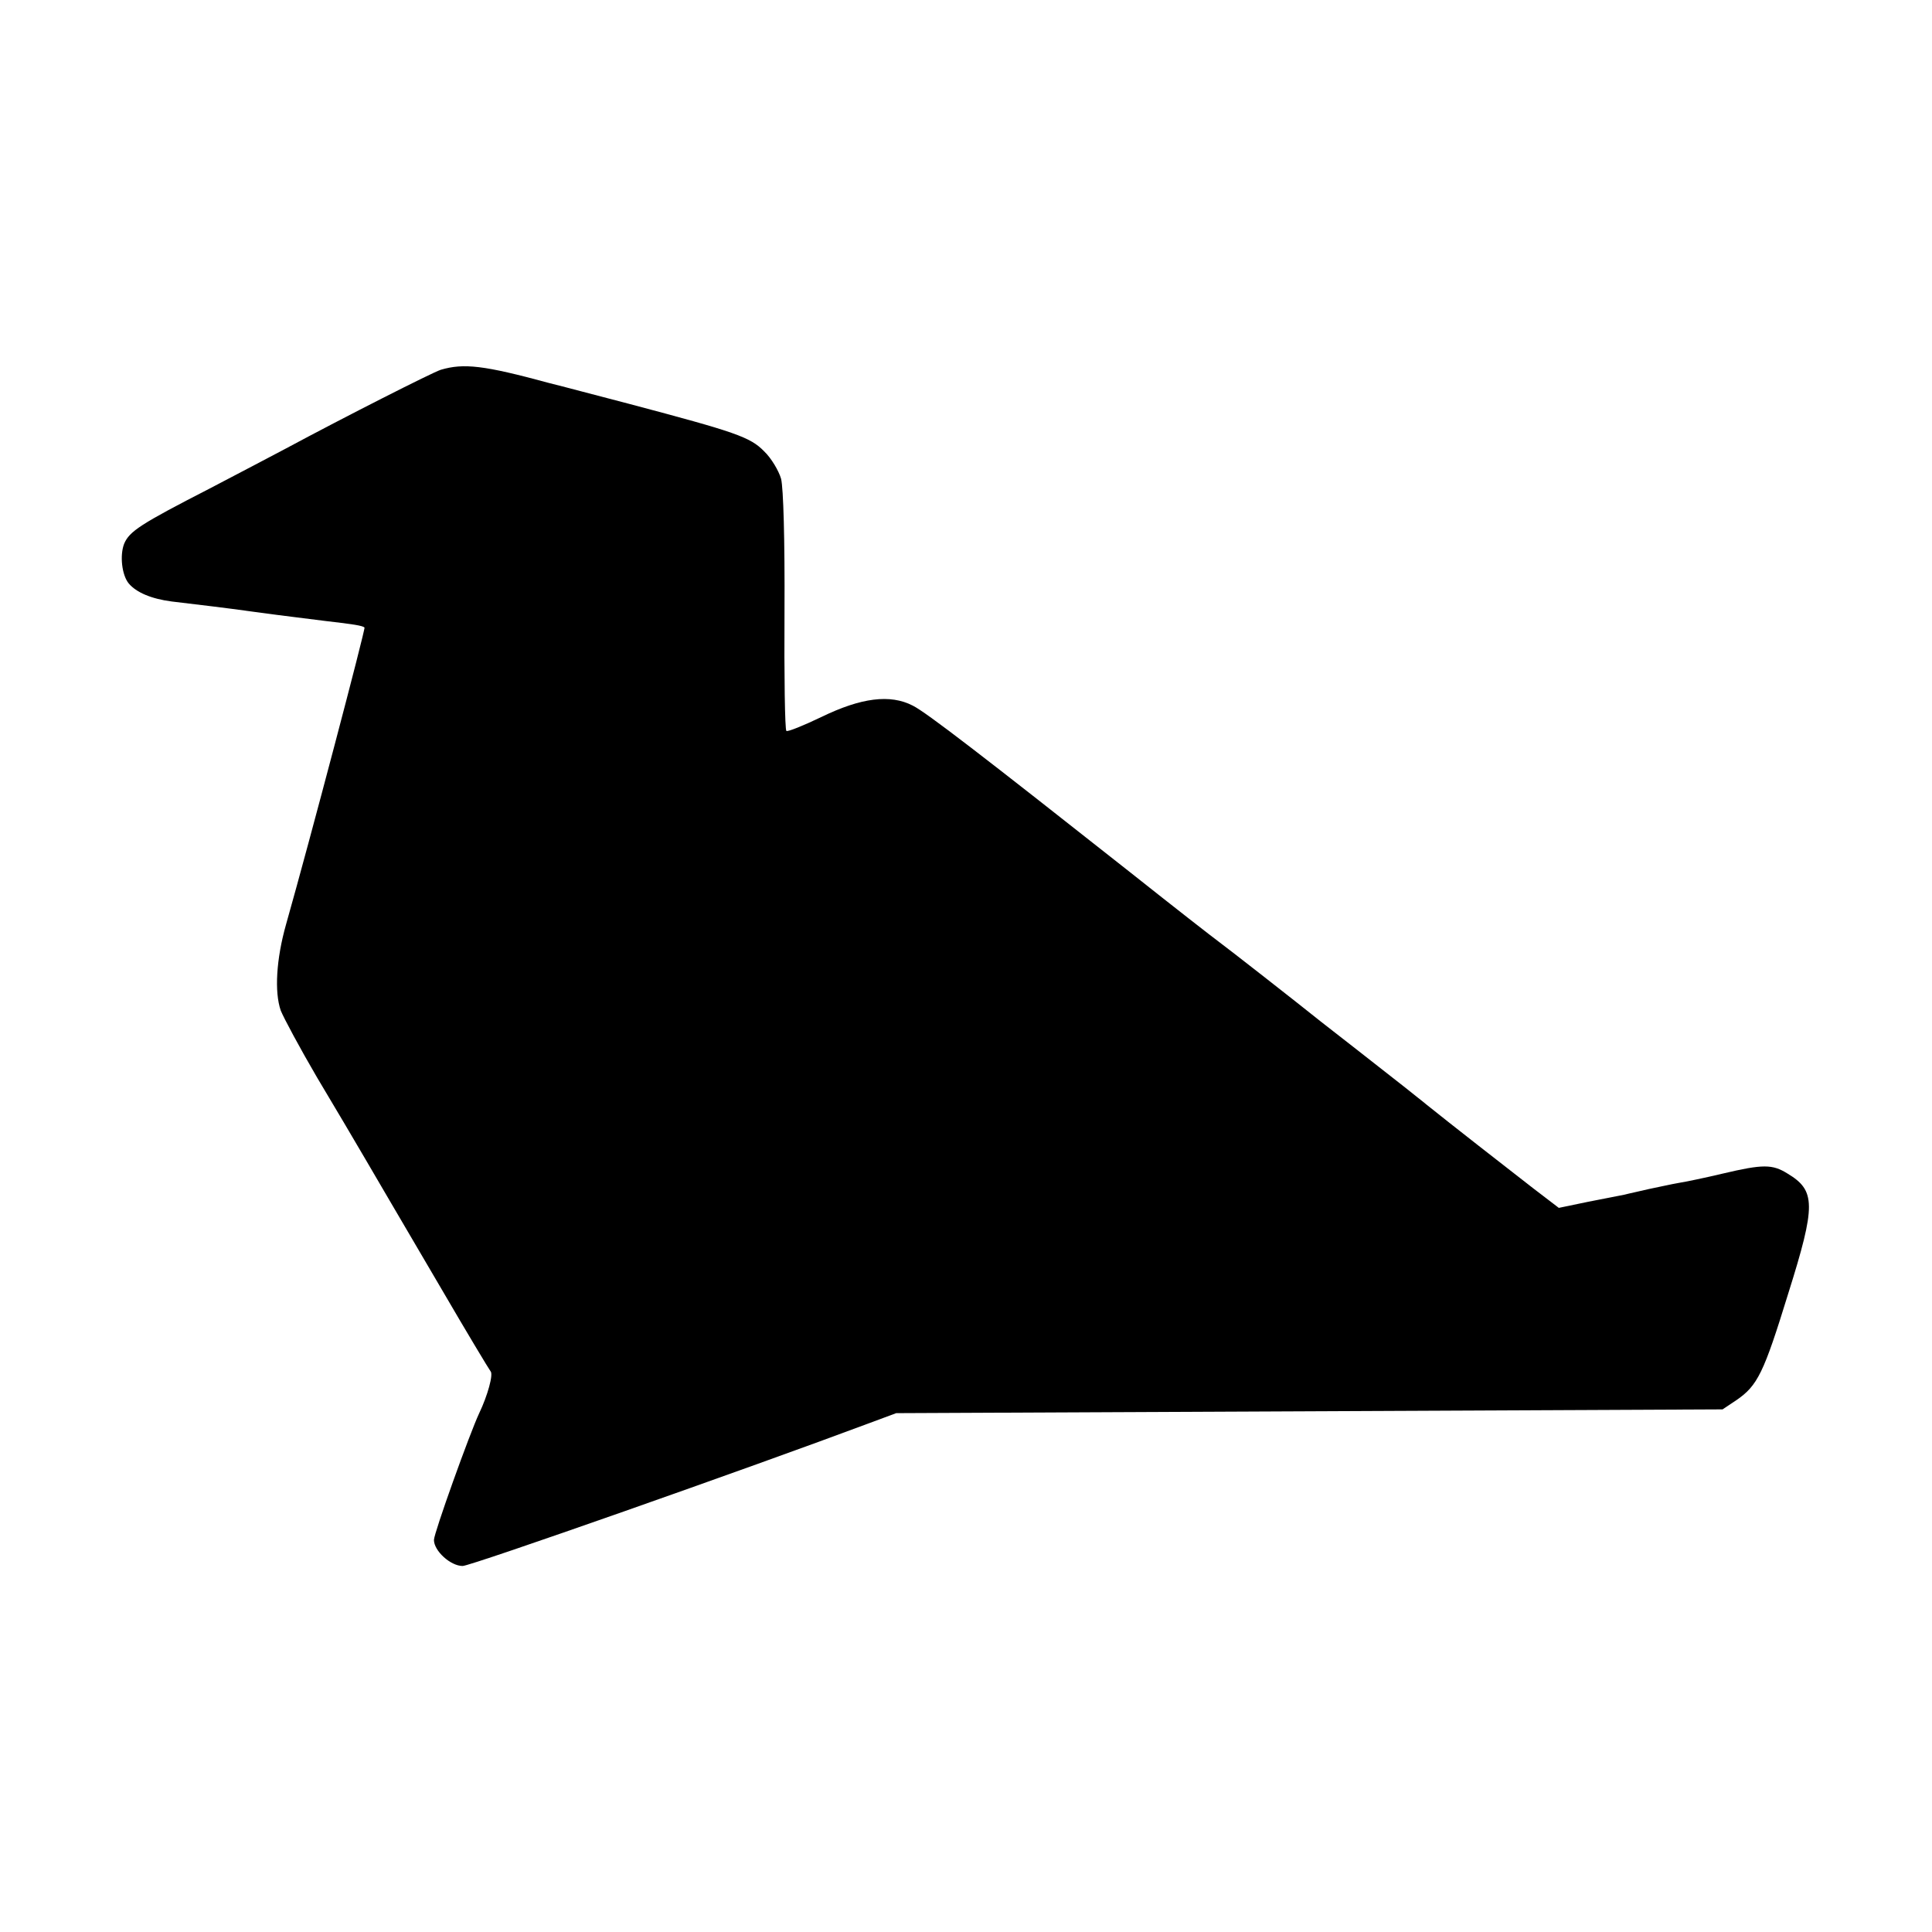 <?xml version="1.0" standalone="no"?>
<!DOCTYPE svg PUBLIC "-//W3C//DTD SVG 20010904//EN"
 "http://www.w3.org/TR/2001/REC-SVG-20010904/DTD/svg10.dtd">
<svg version="1.0" xmlns="http://www.w3.org/2000/svg"
 width="512pt" height="512pt" viewBox="0 0 512 512"
 preserveAspectRatio="xMidYMid meet">
<g transform="translate(0,512) scale(0.1,-0.1)"
fill="#000000" stroke="none">
<path d="M1168 4140 c-22 -7 -251 -123 -413 -210 -28 -15 -118 -62 -200 -105
-183 -94 -212 -113 -226 -146 -12 -31 -6 -83 12 -105 20 -24 60 -41 114 -48
83 -10 136 -16 215 -27 103 -14 126 -16 195 -25 70 -8 96 -12 101 -17 3 -3
-145 -565 -208 -787 -26 -92 -31 -179 -14 -228 8 -20 51 -100 96 -177 46 -77
104 -175 129 -218 25 -43 53 -91 62 -106 9 -15 71 -121 139 -237 67 -115 126
-213 130 -218 8 -8 -8 -65 -30 -111 -25 -53 -120 -318 -120 -336 0 -29 44 -69
76 -69 22 0 761 260 1079 379 l70 26 1095 5 1095 5 36 24 c57 39 73 72 138
283 74 235 73 273 -2 318 -40 25 -65 25 -171 0 -46 -11 -99 -22 -118 -25 -18
-3 -53 -11 -78 -16 -25 -6 -54 -12 -65 -15 -11 -2 -55 -11 -97 -19 l-77 -16
-68 52 c-57 44 -231 180 -283 222 -8 7 -33 26 -55 44 -69 54 -209 164 -225
176 -61 49 -249 196 -271 212 -15 11 -119 92 -231 181 -394 311 -543 426 -579
444 -60 31 -137 21 -242 -30 -48 -23 -90 -40 -93 -37 -4 3 -6 146 -5 317 1
193 -3 326 -9 351 -6 21 -26 55 -45 73 -37 38 -76 51 -355 125 -85 22 -182 48
-215 56 -173 47 -226 53 -287 35z"/>
</g>
</svg>
